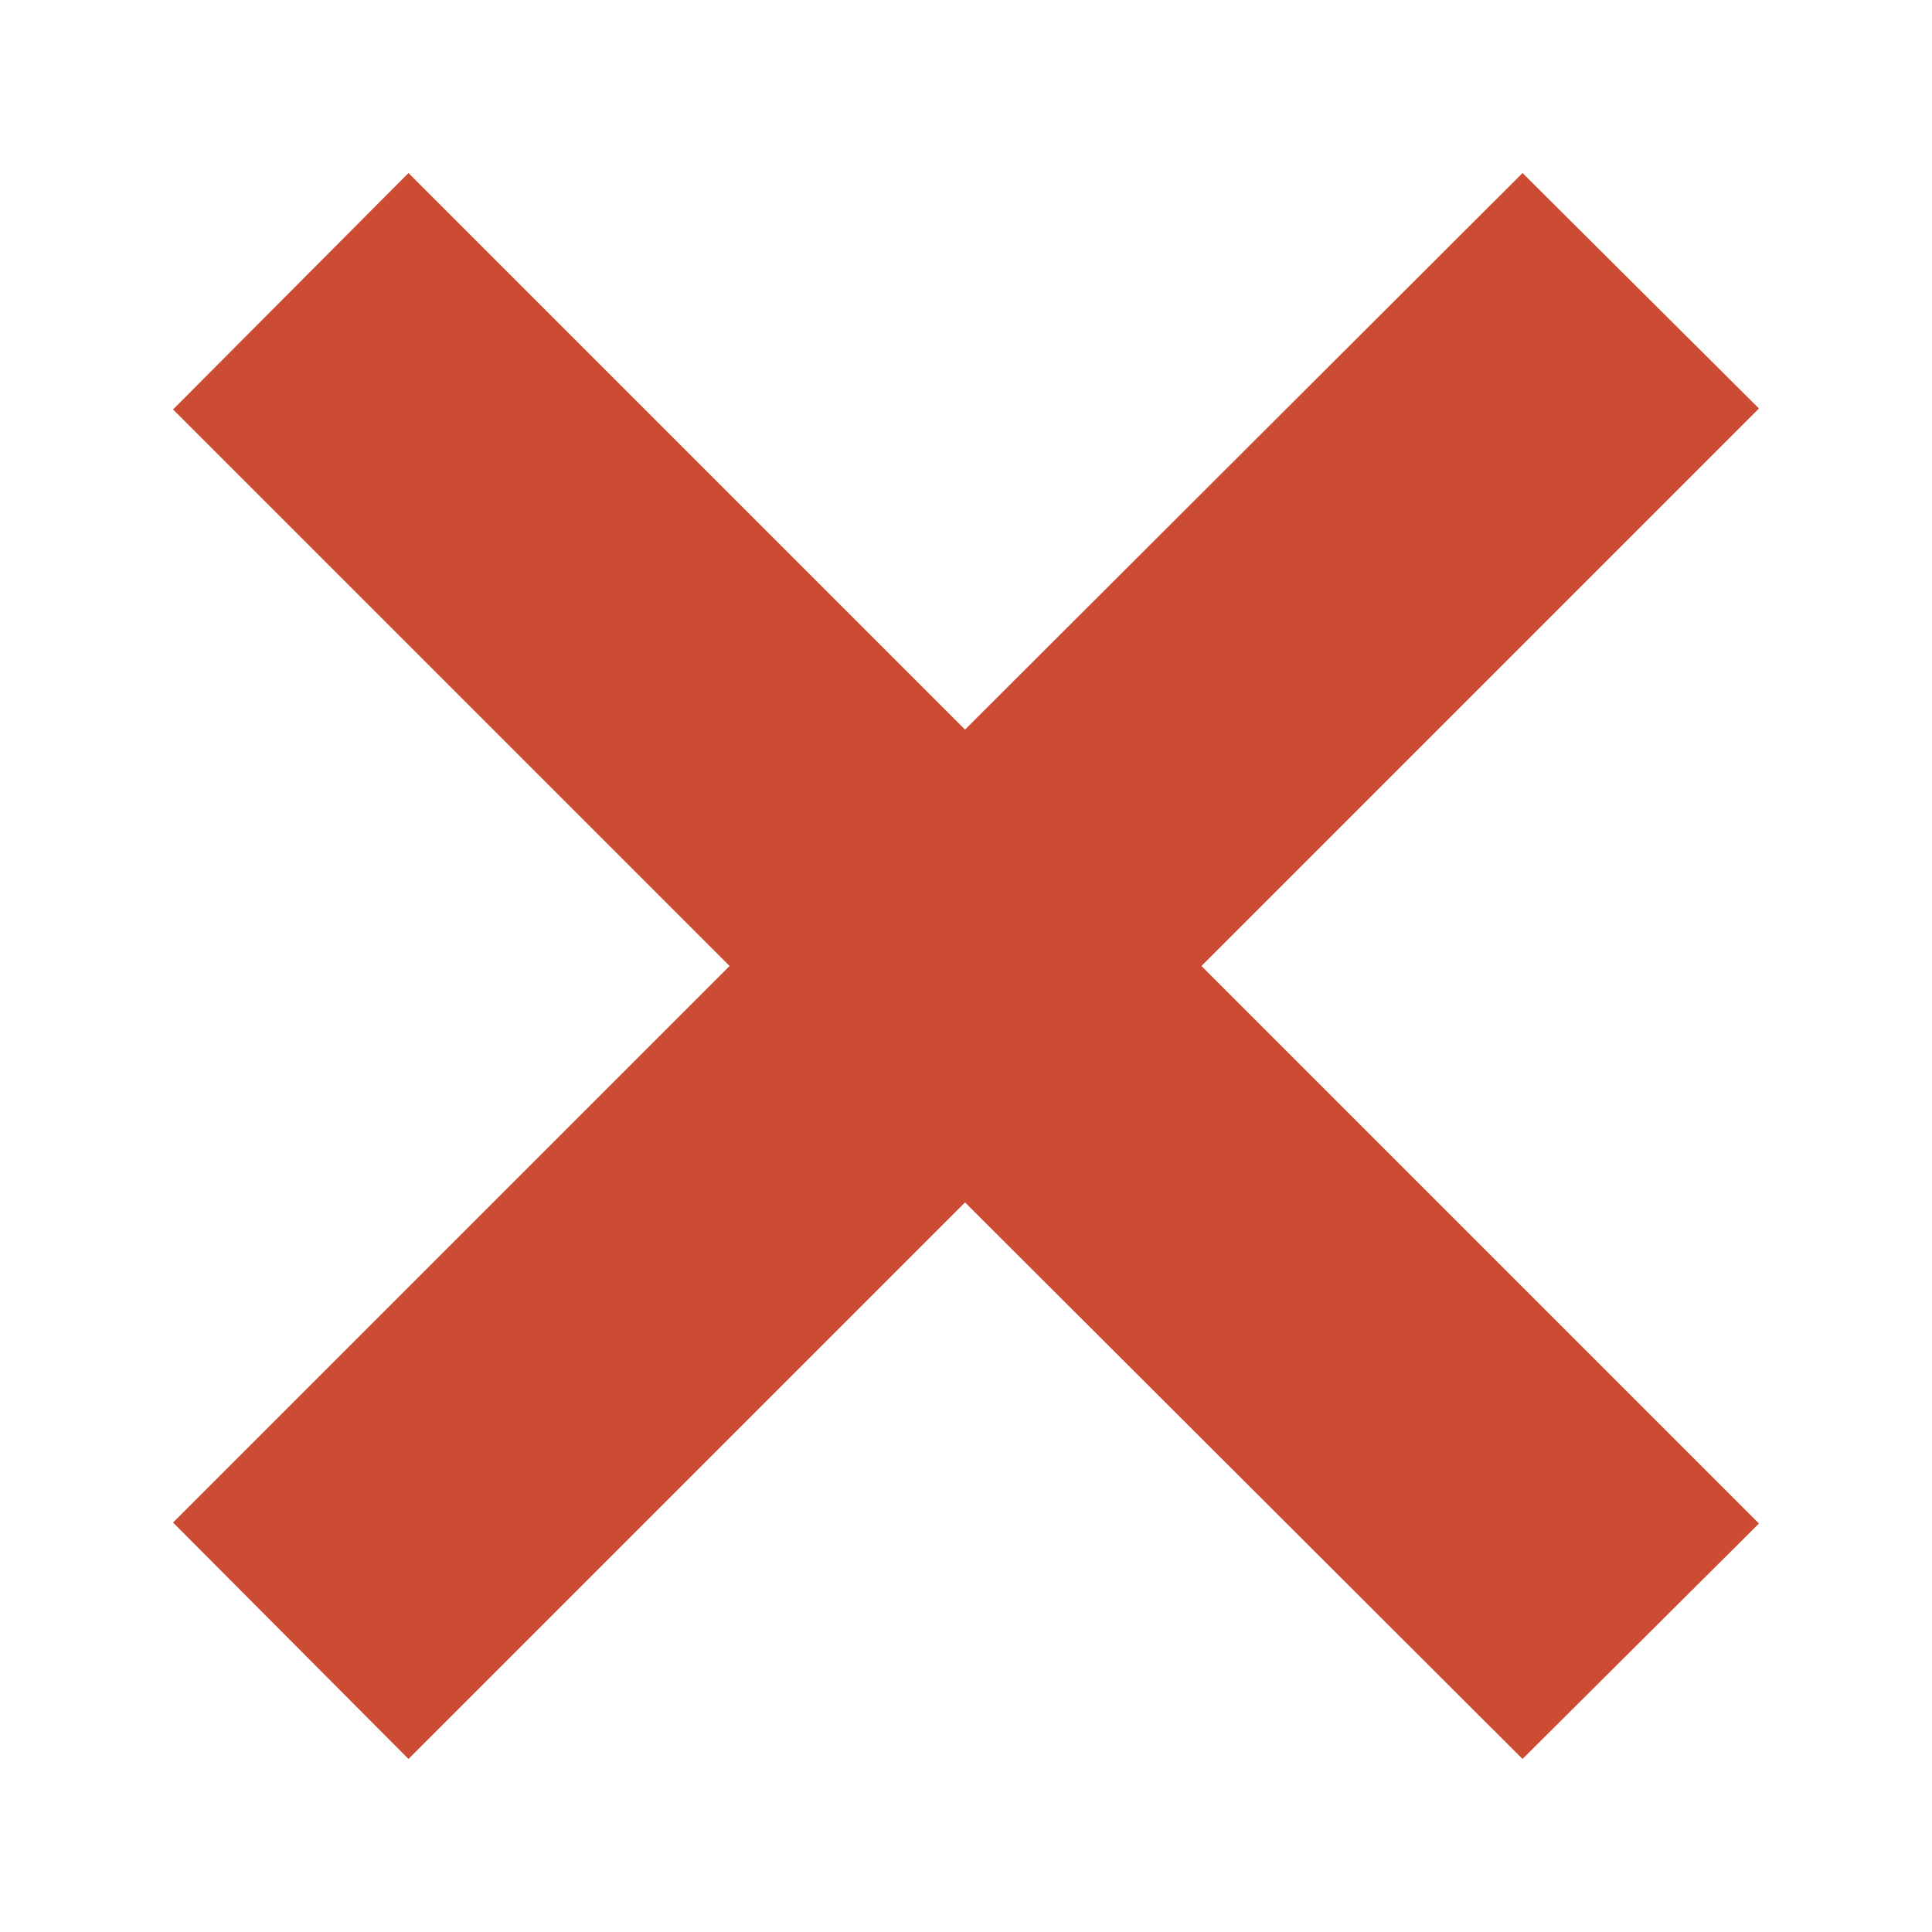 <?xml version="1.0" encoding="UTF-8"?>
<svg fill="currentColor" version="1.1" id="delete16_dark" height="16.0" width="16.0" viewBox="0 0 16.0 16.0" xml:space="preserve" xmlns="http://www.w3.org/2000/svg" xmlns:svg="http://www.w3.org/2000/svg">
  <path d="M 1.433,12.609 6.042,8 1.433,3.391 3.383,1.433 7.992,6.042 12.609,1.433 14.567,3.383 9.95,8 14.567,12.617 12.609,14.567 7.992,9.958 3.383,14.567 Z" style="fill:#cc4c33" />
</svg>

